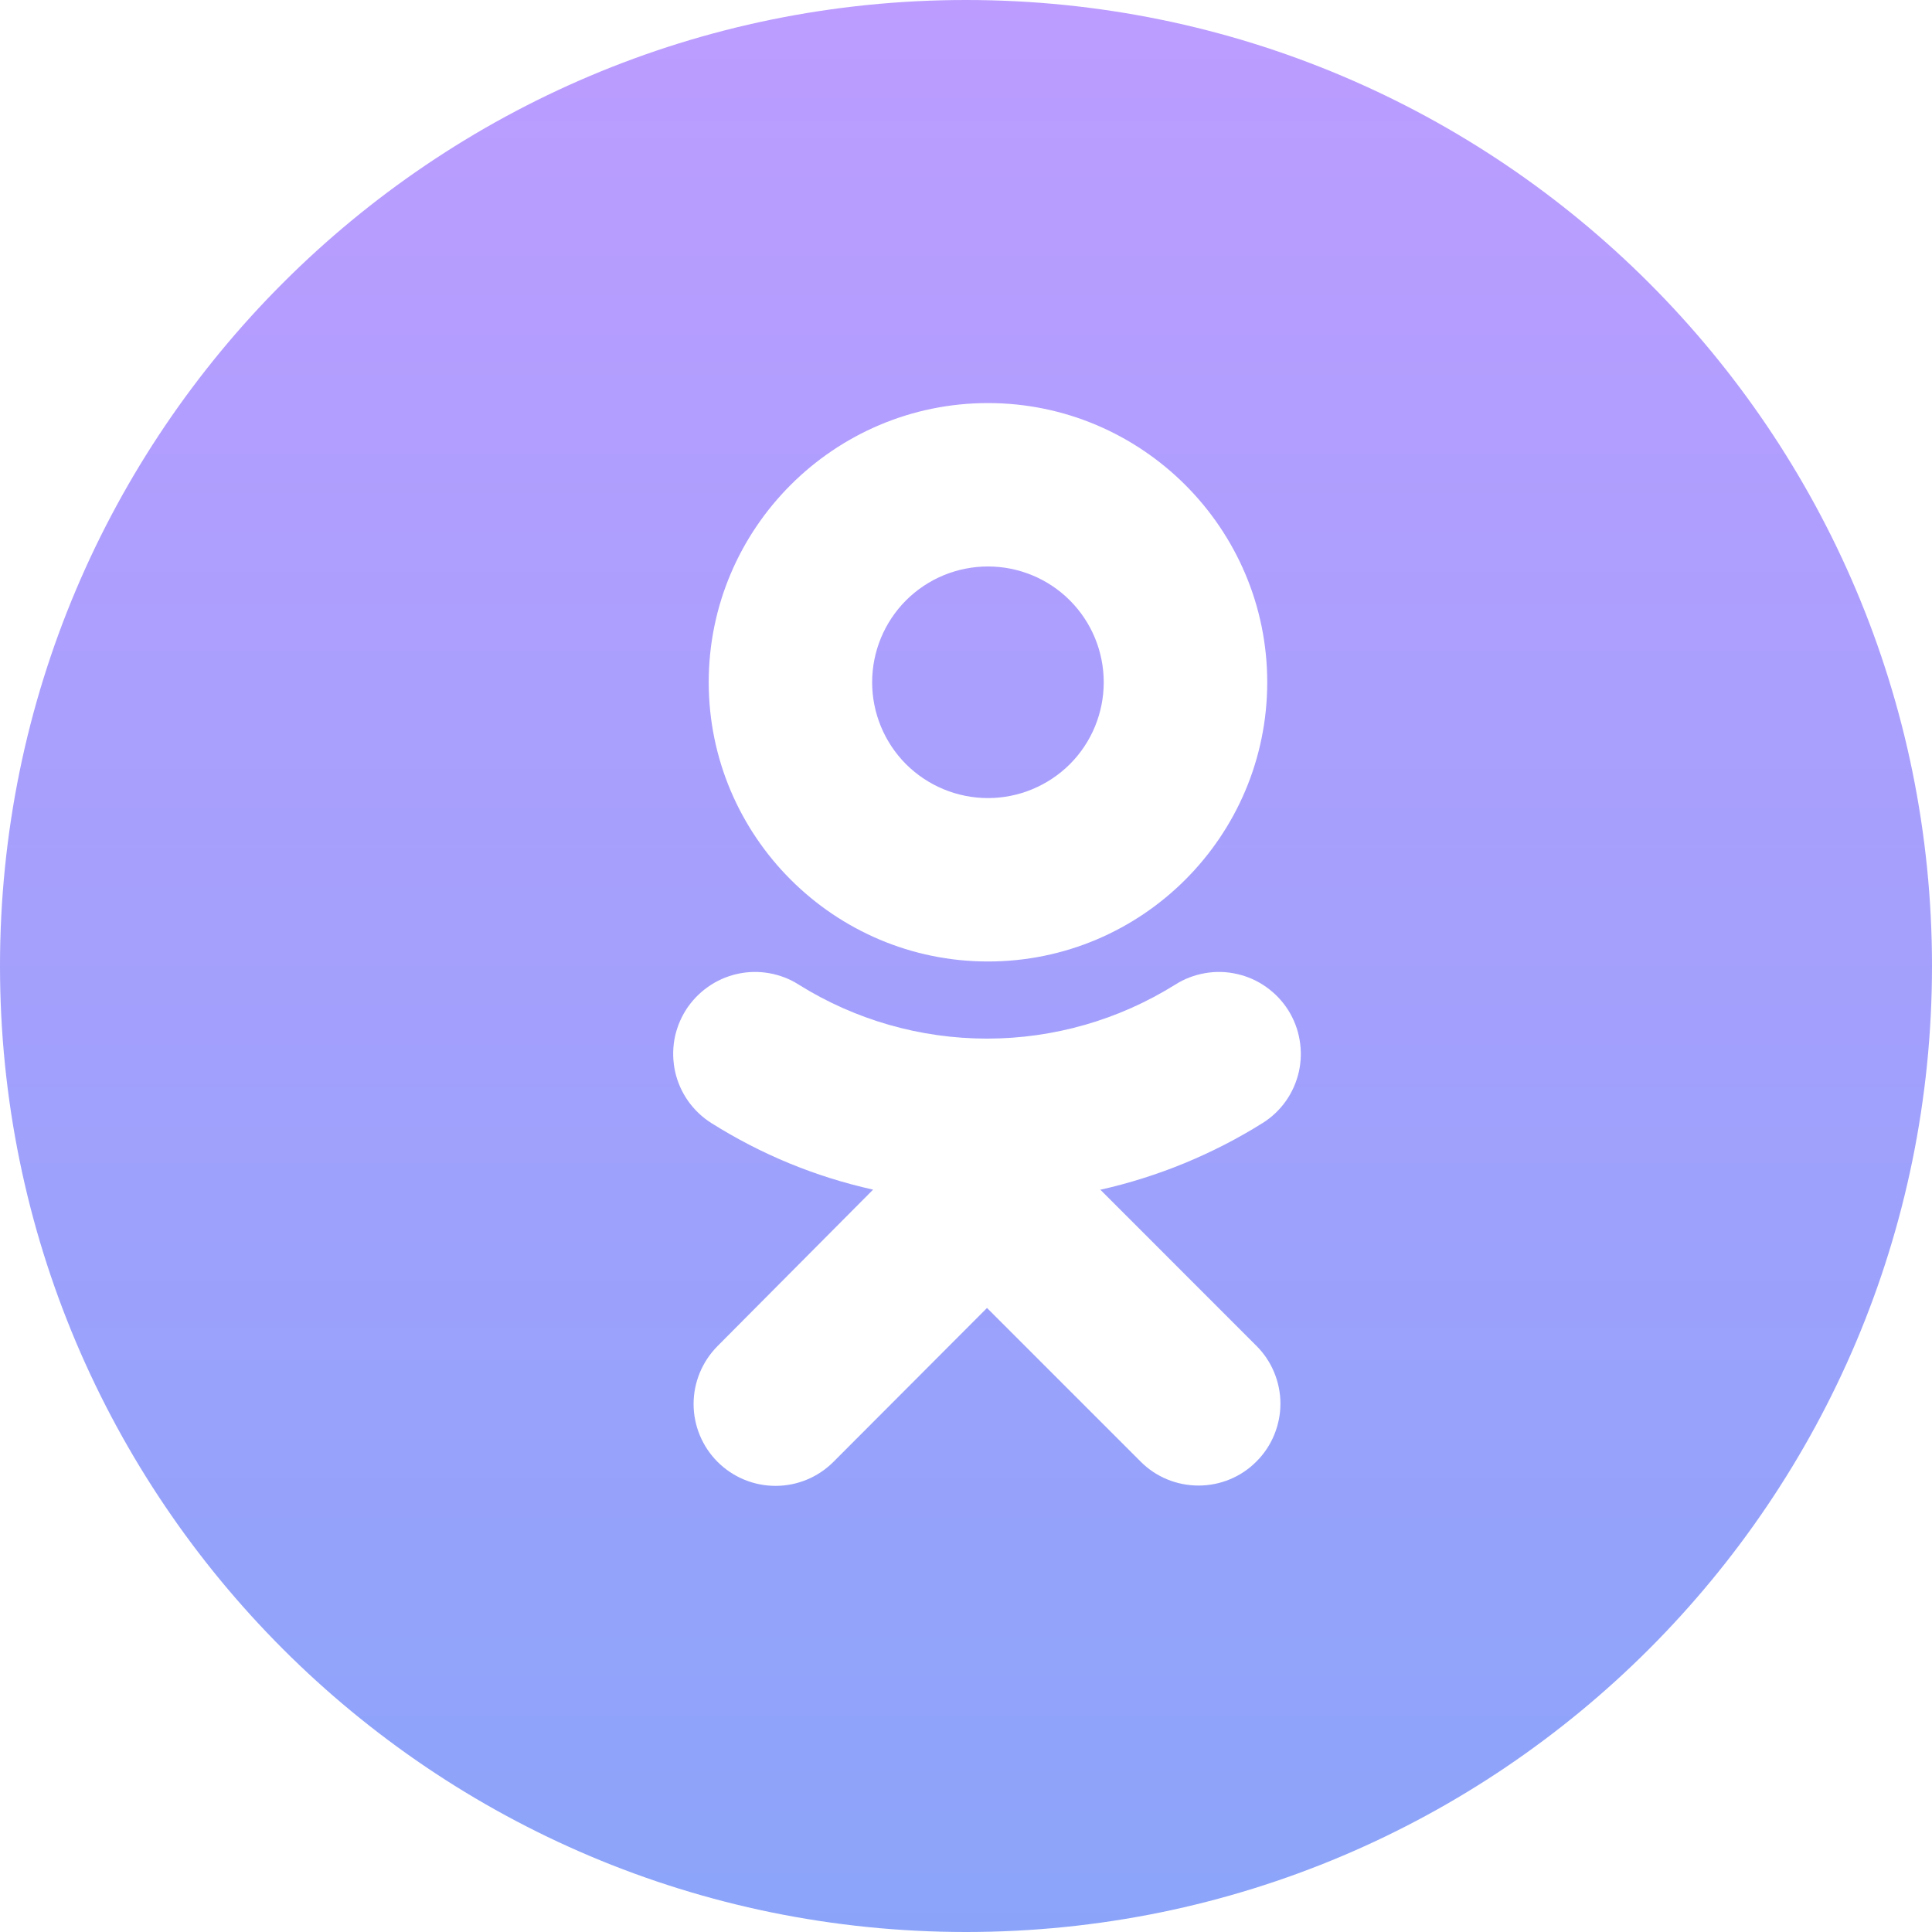 <svg width="24" height="24" viewBox="0 0 24 24" fill="none" xmlns="http://www.w3.org/2000/svg">
<path fill-rule="evenodd" clip-rule="evenodd" d="M12 24C18.627 24 24 18.627 24 12C24 5.373 18.627 0 12 0C5.373 0 0 5.373 0 12C0 18.627 5.373 24 12 24ZM13.29 7.458C13.02 7.188 12.654 7.037 12.273 7.037C11.891 7.037 11.525 7.188 11.255 7.458C10.986 7.728 10.834 8.094 10.834 8.475C10.834 8.857 10.986 9.223 11.255 9.493C11.525 9.762 11.891 9.914 12.273 9.914C12.654 9.914 13.02 9.762 13.29 9.493C13.56 9.223 13.711 8.857 13.711 8.475C13.711 8.094 13.56 7.728 13.29 7.458ZM15.742 8.475C15.742 10.387 14.188 11.944 12.273 11.944C10.361 11.944 8.804 10.387 8.804 8.475C8.804 6.564 10.361 5.007 12.273 5.007C14.184 5.007 15.742 6.564 15.742 8.475ZM15.686 13.95C15.068 14.337 14.388 14.617 13.676 14.778L13.664 14.774L15.607 16.718C15.702 16.812 15.777 16.924 15.828 17.048C15.879 17.171 15.906 17.303 15.906 17.437C15.906 17.57 15.879 17.703 15.828 17.826C15.777 17.95 15.702 18.062 15.607 18.156C15.513 18.251 15.401 18.326 15.277 18.377C15.154 18.428 15.022 18.454 14.888 18.454C14.755 18.454 14.622 18.428 14.499 18.377C14.375 18.326 14.263 18.251 14.169 18.156L12.261 16.248L10.353 18.16C10.162 18.351 9.904 18.458 9.634 18.458C9.364 18.458 9.105 18.351 8.914 18.16C8.724 17.97 8.616 17.711 8.616 17.441C8.616 17.171 8.724 16.912 8.914 16.721L10.846 14.778C10.136 14.62 9.462 14.345 8.835 13.95C8.723 13.879 8.625 13.786 8.548 13.677C8.471 13.568 8.416 13.444 8.387 13.314C8.358 13.184 8.355 13.049 8.377 12.917C8.4 12.786 8.449 12.66 8.52 12.547C8.592 12.434 8.685 12.337 8.794 12.26C8.903 12.183 9.026 12.128 9.156 12.099C9.287 12.069 9.422 12.066 9.553 12.089C9.685 12.112 9.811 12.16 9.923 12.232C10.624 12.67 11.434 12.902 12.261 12.902C13.088 12.902 13.897 12.67 14.598 12.232C14.711 12.16 14.837 12.112 14.969 12.089C15.1 12.066 15.235 12.069 15.365 12.099C15.496 12.128 15.619 12.183 15.728 12.26C15.837 12.337 15.93 12.434 16.002 12.547C16.073 12.66 16.122 12.786 16.144 12.917C16.167 13.049 16.164 13.184 16.135 13.314C16.105 13.444 16.051 13.568 15.974 13.677C15.897 13.786 15.799 13.879 15.686 13.95Z" fill="url(#paint0_linear_240511_11)"/>
<defs>
<linearGradient id="paint0_linear_240511_11" x1="12" y1="0" x2="12" y2="24" gradientUnits="userSpaceOnUse">
<stop stop-color="#BC9CFF"/>
<stop offset="1" stop-color="#8BA4F9"/>
</linearGradient>
</defs>
</svg>
